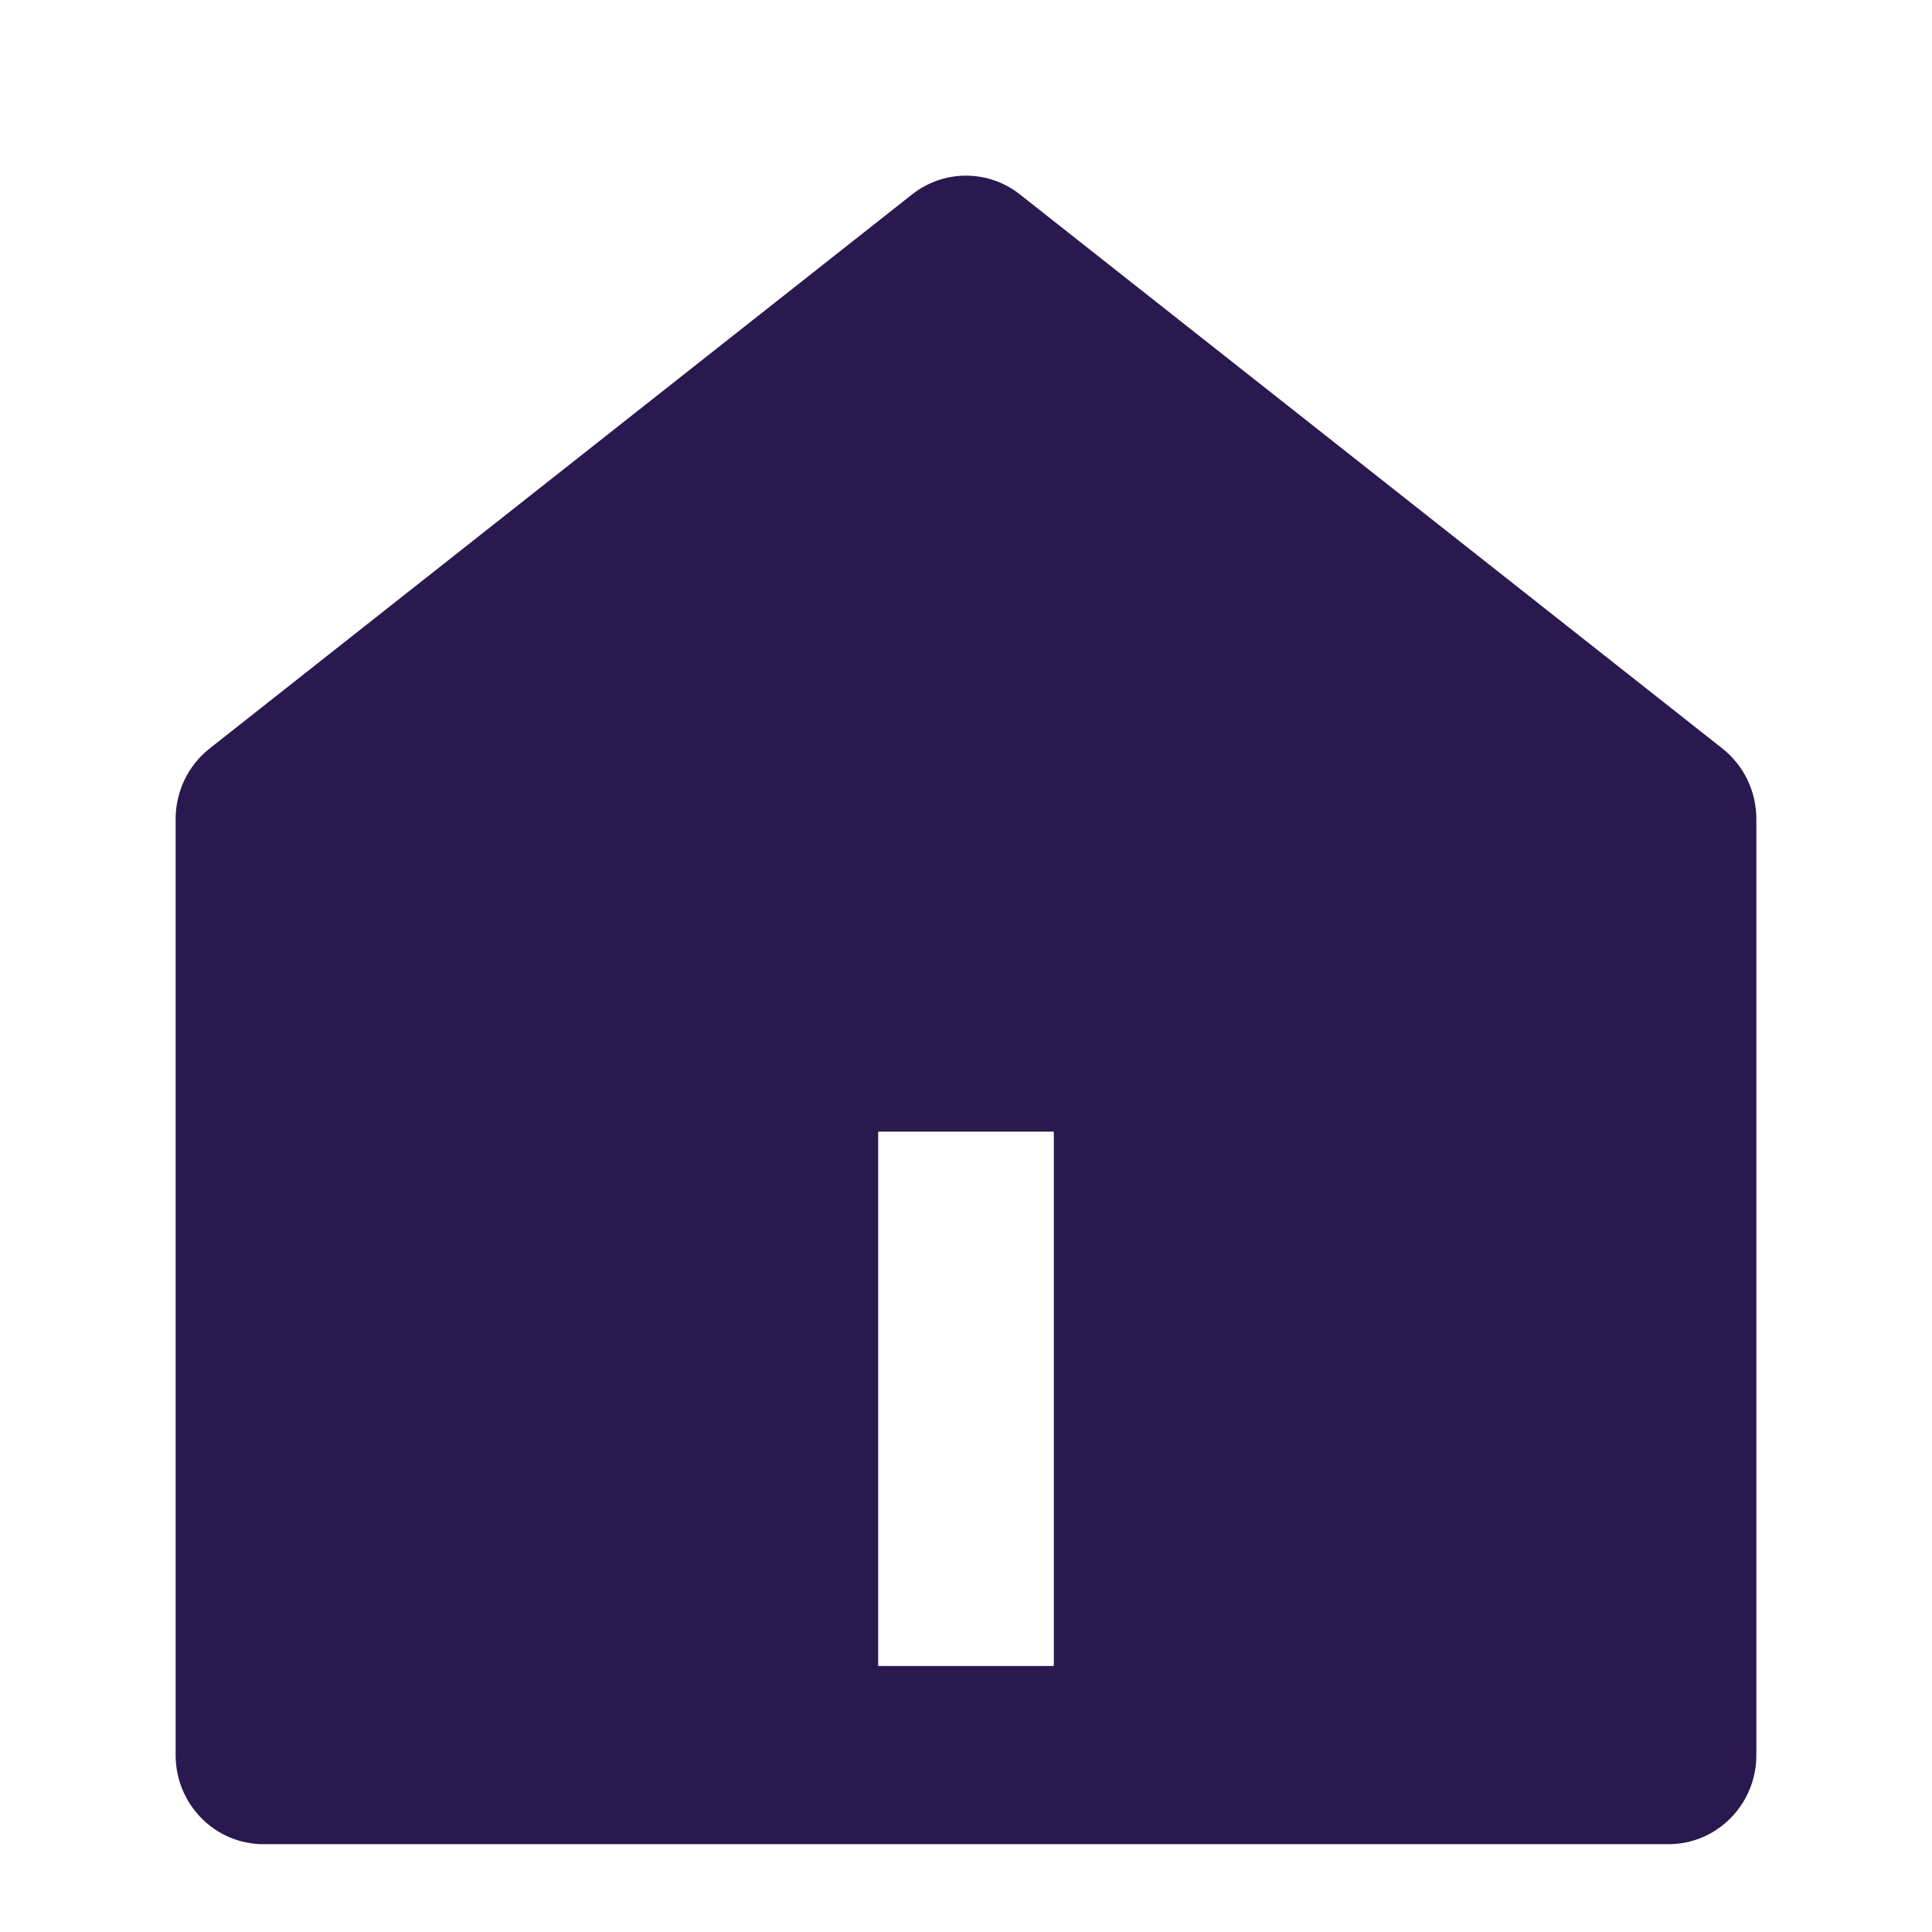 <?xml version="1.0" encoding="UTF-8"?>
<svg width="22px" height="22px" viewBox="0 0 22 22" version="1.1" xmlns="http://www.w3.org/2000/svg" xmlns:xlink="http://www.w3.org/1999/xlink">
    <title>home-5-fill</title>
    <g id="icon" stroke="none" stroke-width="1" fill="none" fill-rule="evenodd">
        <g id="Artboard" transform="translate(-41, -59)">
            <g id="home-5-fill" transform="translate(41, 59)">
                <path d="M20,19.986 C20,20.546 19.552,21 19,21 L3,21 C2.448,21 2,20.546 2,19.986 L2,9.326 C2,9.013 2.142,8.717 2.386,8.524 L10.386,2.214 C10.747,1.929 11.253,1.929 11.614,2.214 L19.614,8.524 C19.858,8.717 20,9.013 20,9.326 L20,19.986 L20,19.986 Z M10,12.886 L10,18.971 L12,18.971 L12,12.886 L10,12.886 Z" id="Shape" fill="#29194F" fill-rule="nonzero"></path>
                <rect id="Rectangle-Copy-8" x="0" y="0" width="22" height="22"></rect>
            </g>
        </g>
    </g>
</svg>